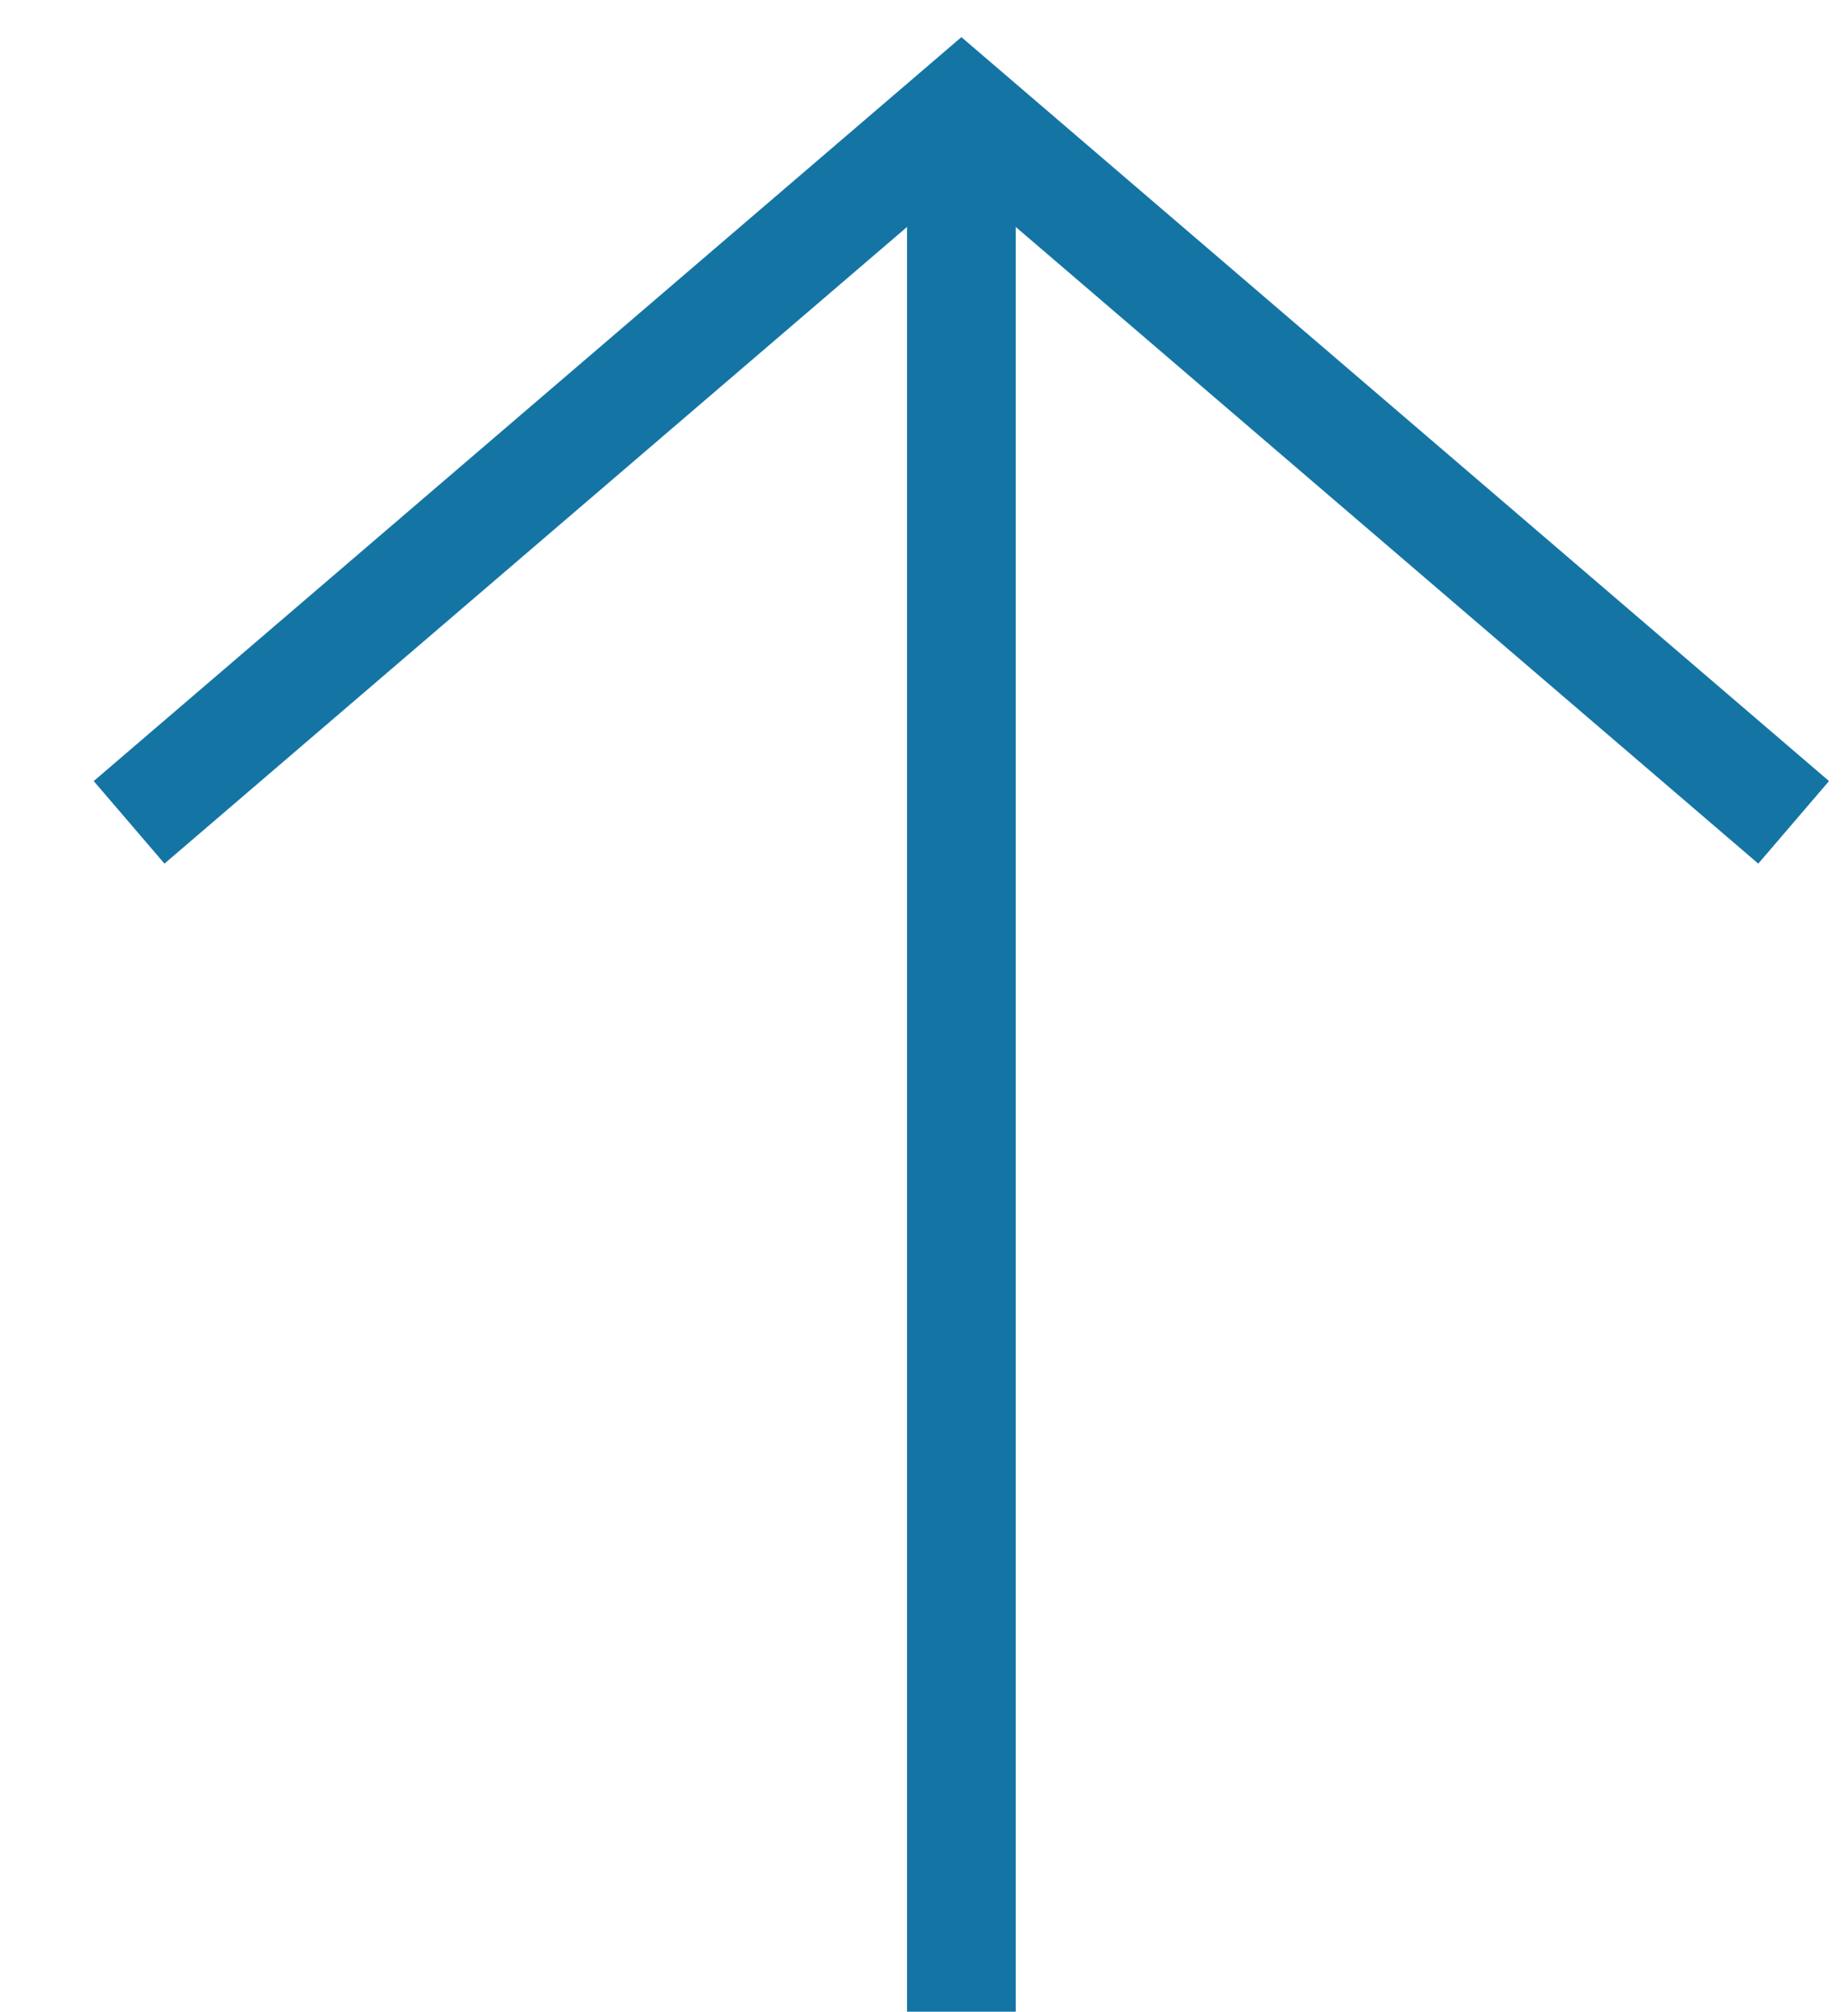 <svg width="34" height="37" viewBox="0 0 34 37" fill="none" xmlns="http://www.w3.org/2000/svg">
<path d="M2.375 15.125L17.688 2L33 15.125" stroke="#1475A4" stroke-width="2"/>
<path d="M17.688 2L17.688 37" stroke="#1475A4" stroke-width="2"/>
</svg>
